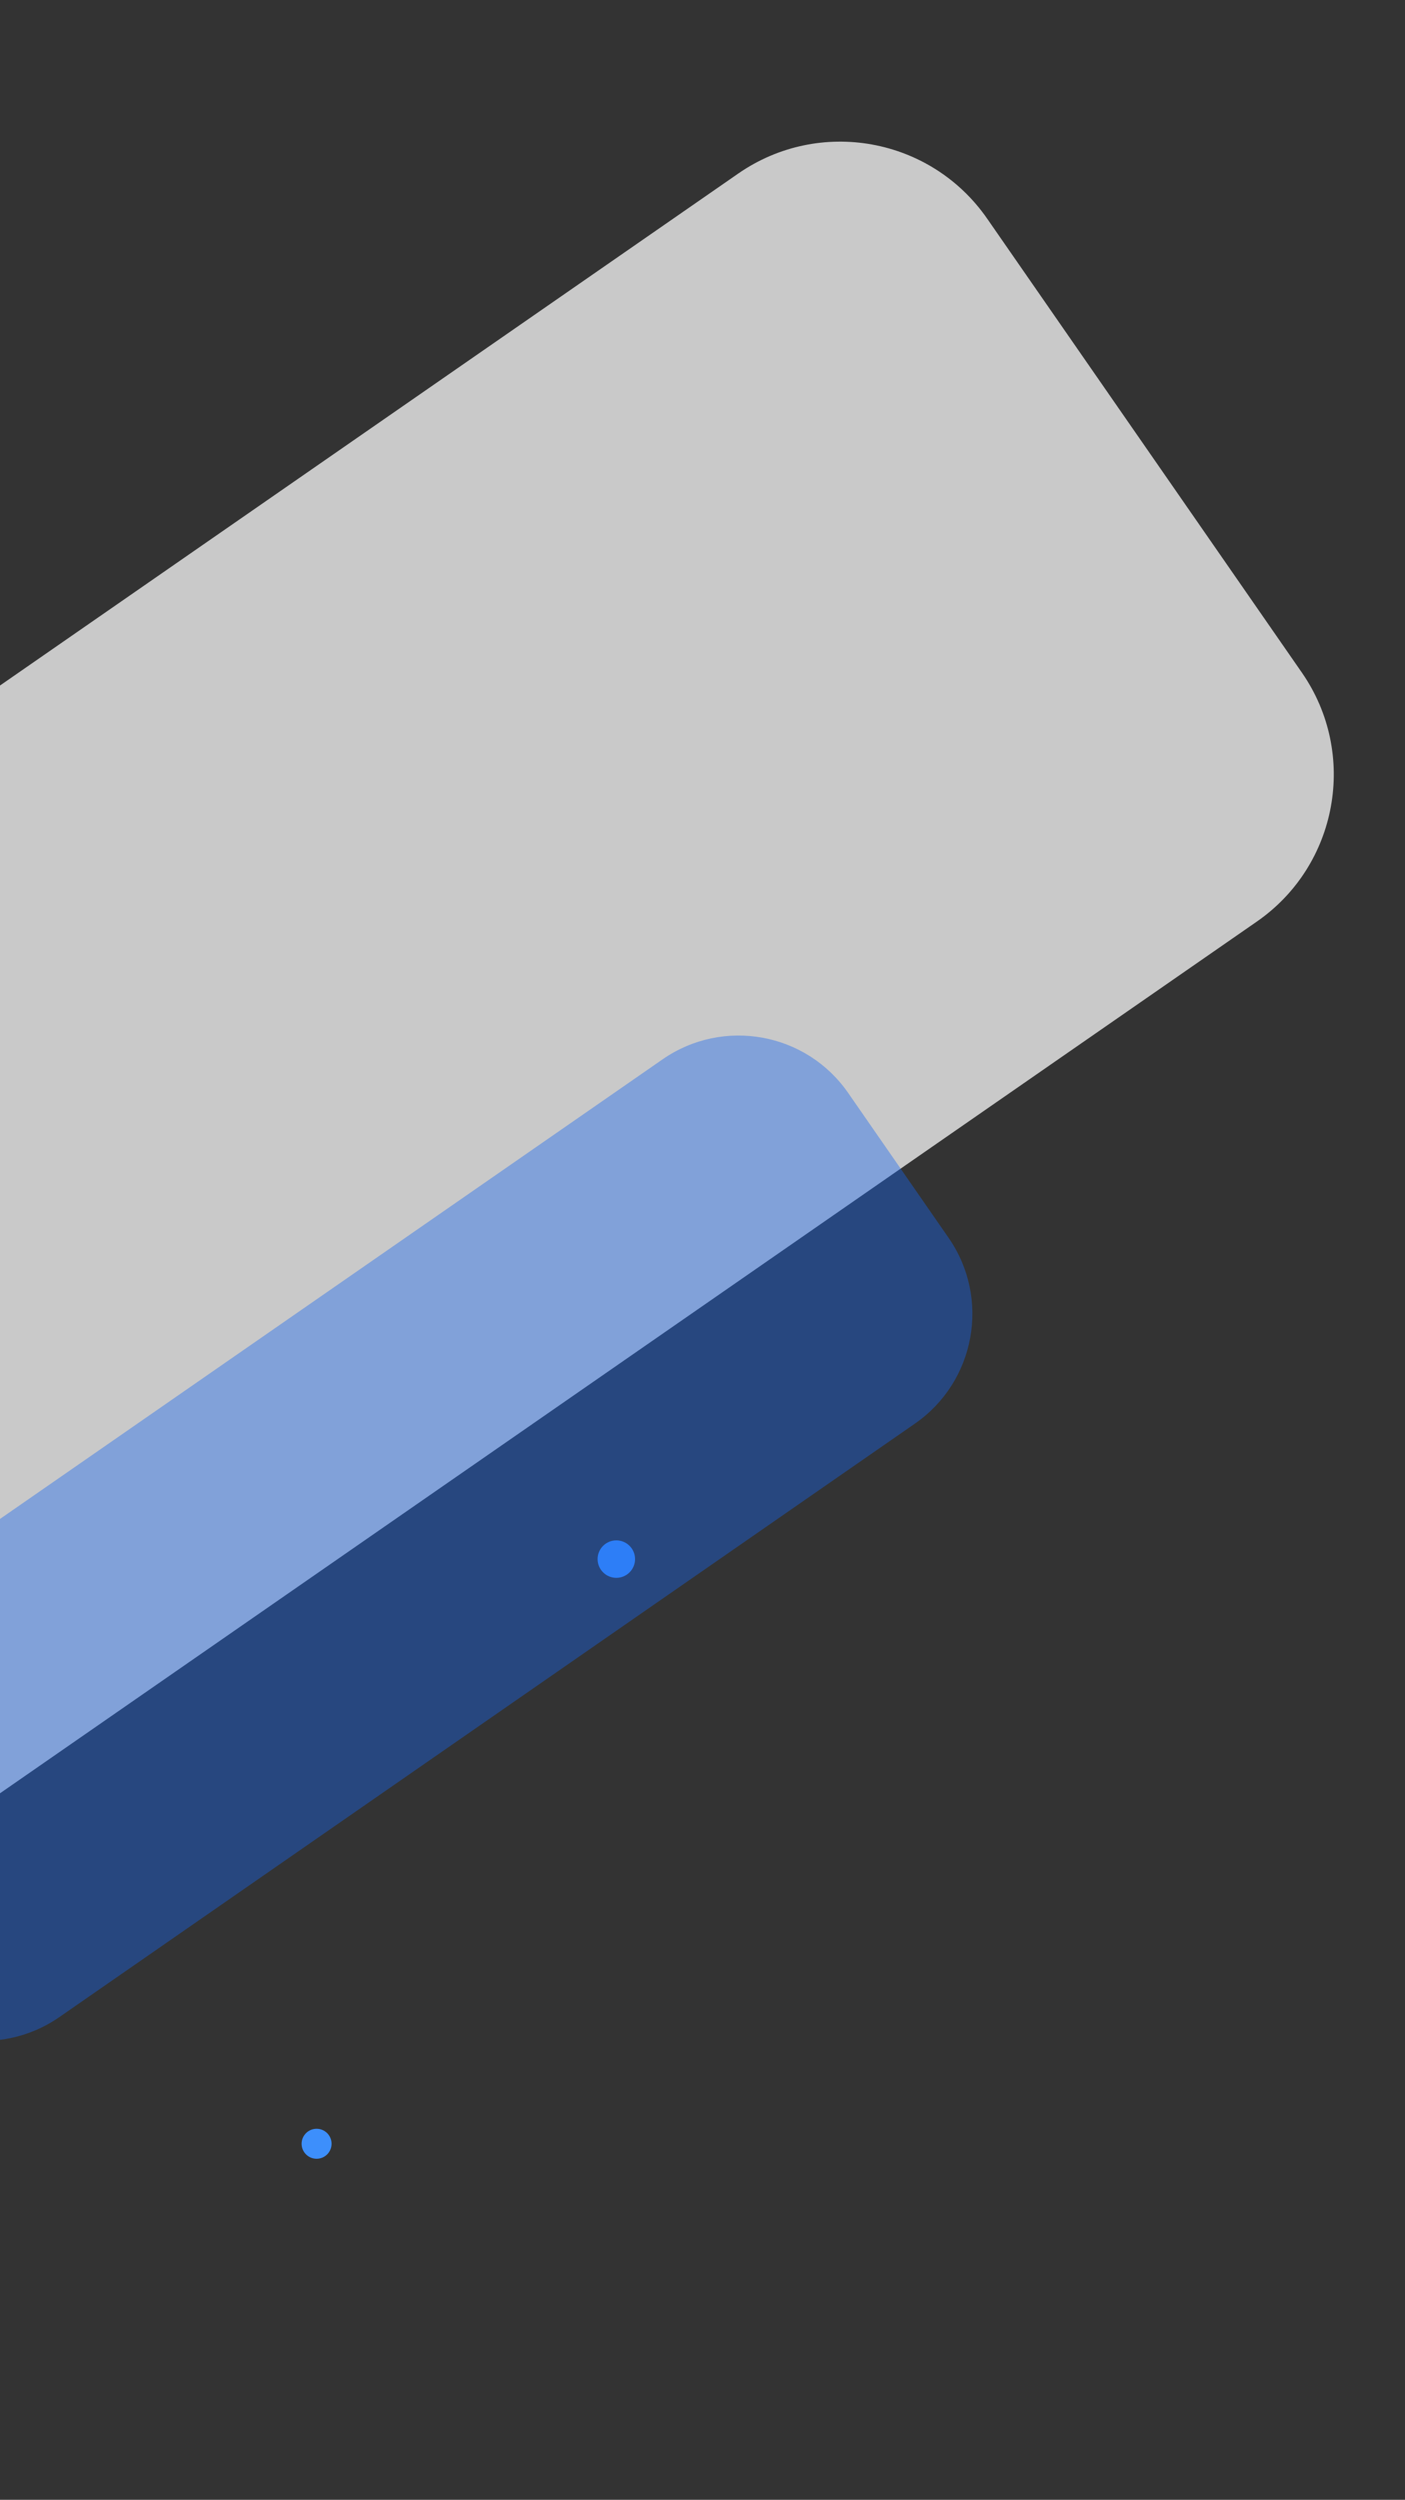 <?xml version="1.0" encoding="utf-8"?>
<!-- Generator: Adobe Illustrator 21.0.0, SVG Export Plug-In . SVG Version: 6.00 Build 0)  -->
<svg version="1.1" id="Layer_1" xmlns="http://www.w3.org/2000/svg" xmlns:xlink="http://www.w3.org/1999/xlink" x="0px" y="0px"
	 viewBox="0 0 750 1334" style="enable-background:new 0 0 750 1334;" xml:space="preserve">
<rect x="0" y="0" width="750" height="1334" fill="#333333" stroke="none"/>
<style type="text/css">
	.st0{fill:#3D8FFC;}
	.st1{opacity:0.8;fill:#EEEEEE;}
	.st2{opacity:0.4;fill:#1566F0;}
</style>
<circle class="st0" cx="329" cy="832" r="10"/>
<circle class="st0" cx="169" cy="1144" r="8"/>
<path class="st1" d="M670.9,491.8l-815.3,565.3c-43.3,30-102.7,19.3-132.8-24l-168.1-242.4c-30-43.3-19.3-102.7,24-132.8L394.1,92.6
	c43.3-30,102.7-19.3,132.8,24L695,359C725,402.3,714.2,461.8,670.9,491.8z"/>
<path class="st2" d="M488.4,759.7L31.7,1076.4c-32.3,22.4-76.7,14.4-99.1-18l-53.6-77.3c-22.4-32.3-14.4-76.7,18-99.1l456.7-316.7
	c32.3-22.4,76.7-14.4,99.1,18l53.6,77.3C528.8,692.9,520.7,737.3,488.4,759.7z"/>
</svg>
